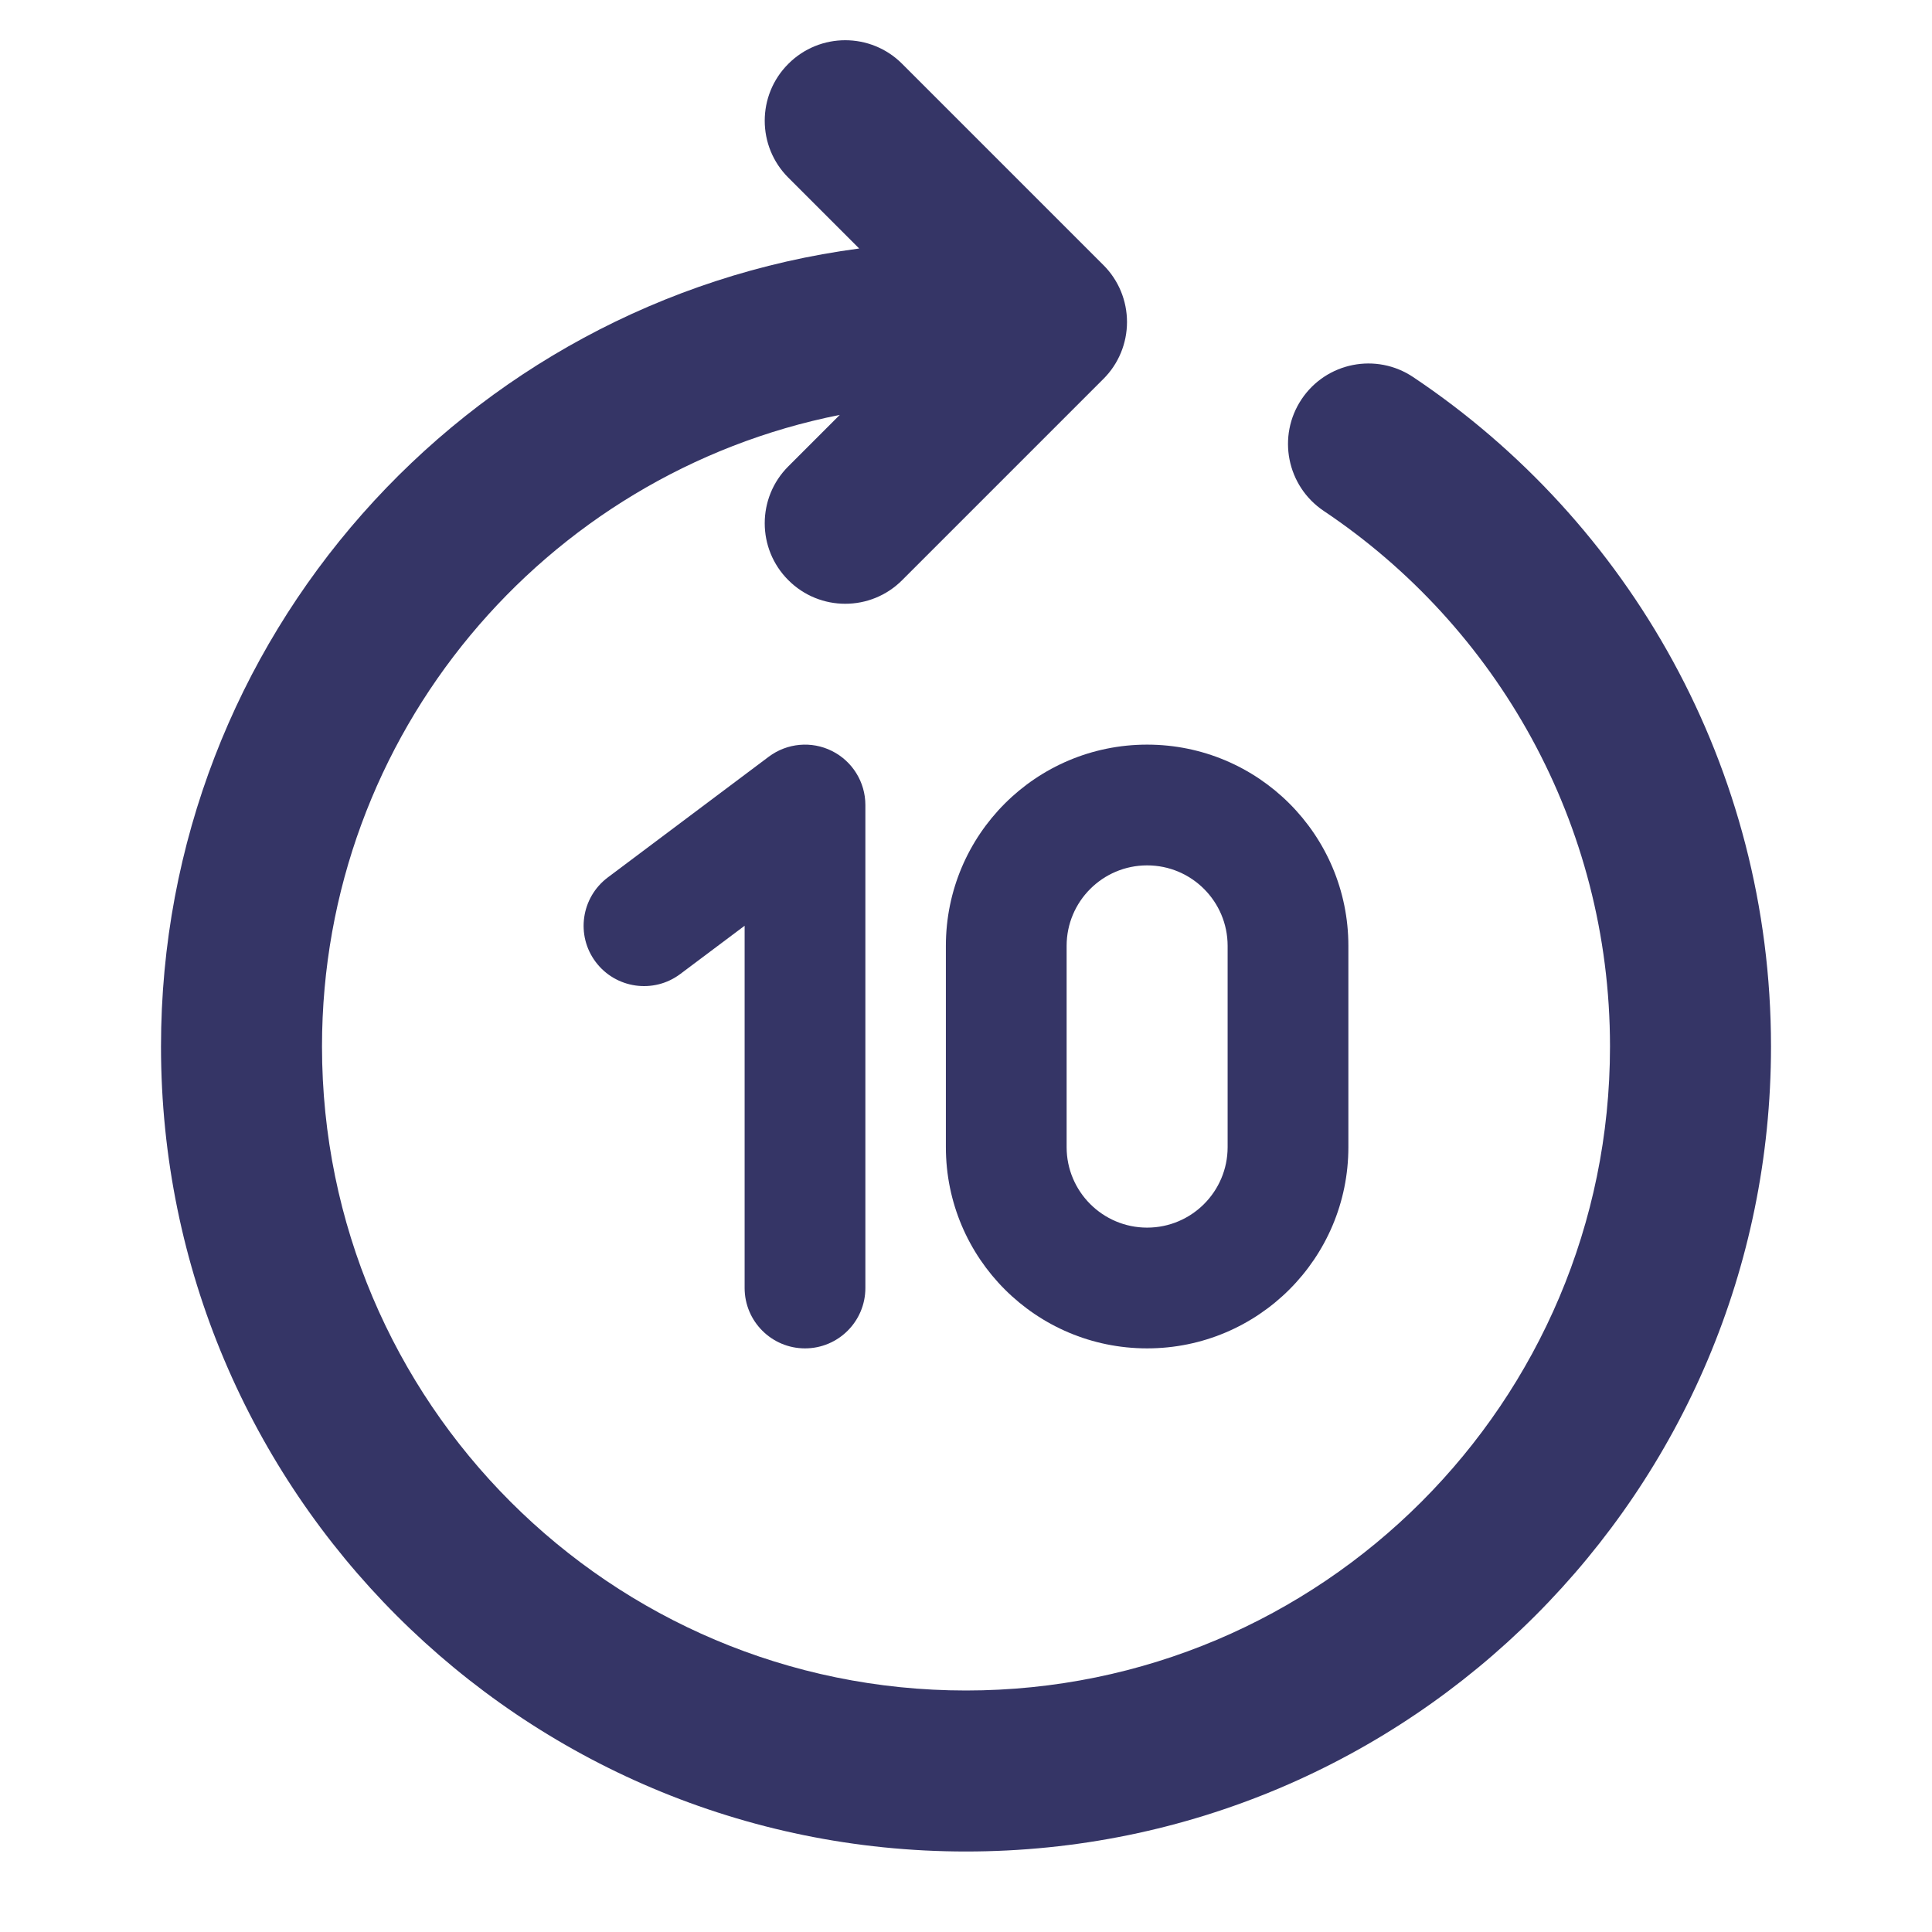 <svg width="24" height="24" viewBox="0 0 24 24" fill="none" xmlns="http://www.w3.org/2000/svg">
<path d="M9.793 0.793C9.402 1.183 9.402 1.817 9.793 2.207L10.673 3.087C5.777 3.736 2 7.927 2 13C2 18.523 6.477 23 12 23C17.523 23 22 18.523 22 13C22 9.532 20.234 6.477 17.556 4.685C17.097 4.377 16.476 4.5 16.169 4.959C15.862 5.418 15.985 6.039 16.444 6.347C18.59 7.783 20 10.227 20 13C20 17.418 16.418 21 12 21C7.582 21 4 17.418 4 13C4 9.118 6.765 5.882 10.432 5.154L9.793 5.793C9.402 6.183 9.402 6.817 9.793 7.207C10.183 7.598 10.817 7.598 11.207 7.207L13.707 4.707C13.895 4.52 14 4.265 14 4C14 3.735 13.895 3.48 13.707 3.293L11.207 0.793C10.817 0.402 10.183 0.402 9.793 0.793Z" fill="#353566"/>
<path d="M10.335 9.329C10.589 9.456 10.75 9.716 10.75 10V16C10.75 16.414 10.414 16.75 10 16.75C9.586 16.75 9.25 16.414 9.25 16V11.5L8.45 12.1C8.119 12.348 7.649 12.281 7.4 11.95C7.151 11.619 7.219 11.149 7.55 10.9L9.55 9.4C9.777 9.23 10.081 9.202 10.335 9.329Z" fill="#353566"/>
<path fill-rule="evenodd" clip-rule="evenodd" d="M11.75 11.75C11.75 10.369 12.869 9.25 14.25 9.25C15.631 9.25 16.75 10.369 16.75 11.75V14.25C16.75 15.631 15.631 16.75 14.25 16.75C12.869 16.75 11.75 15.631 11.75 14.25V11.75ZM14.25 10.75C13.698 10.75 13.25 11.198 13.25 11.75V14.25C13.25 14.802 13.698 15.25 14.25 15.25C14.802 15.25 15.25 14.802 15.25 14.25V11.75C15.25 11.198 14.802 10.75 14.25 10.75Z" fill="#353566"/>
</svg>

